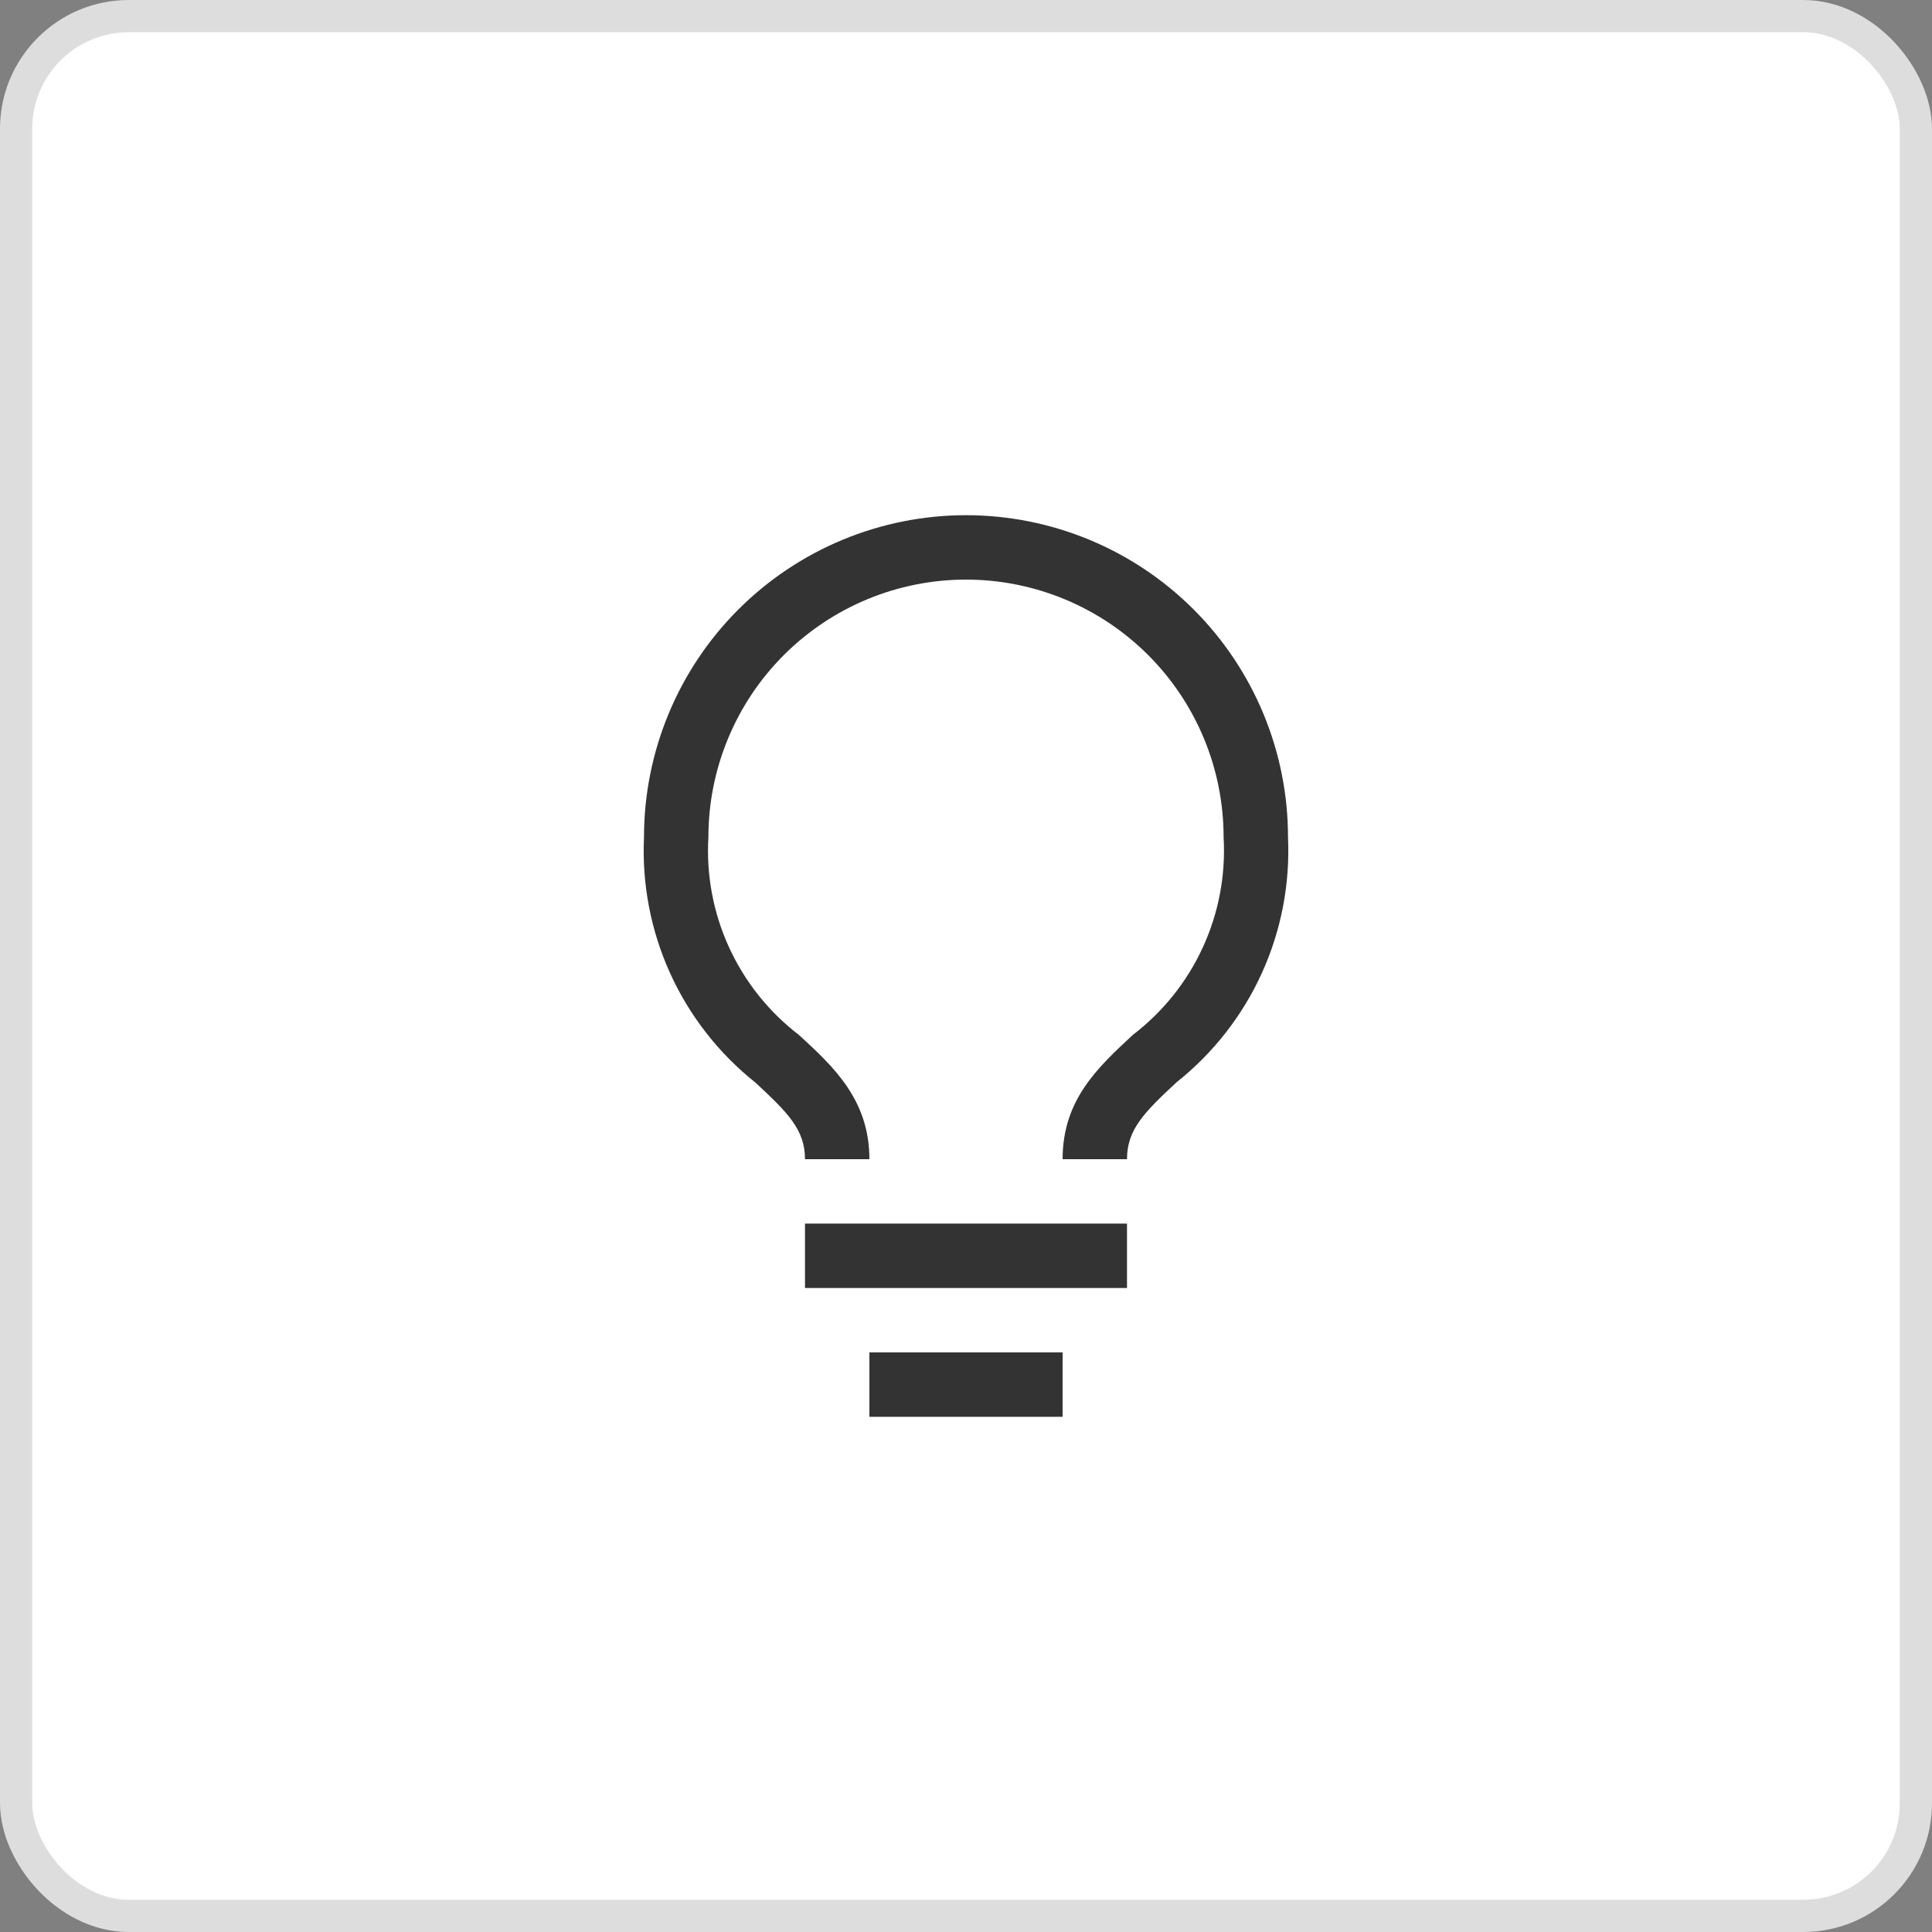<svg width="60" height="60" viewBox="0 0 60 60" fill="none" xmlns="http://www.w3.org/2000/svg">
<rect x="0" y="0" width="60" height="60" fill="#808080" stroke="none"/>
<rect x="0.5" y="0.5" width="59" height="59" rx="3.5" fill="white" stroke="#DDDDDD"/>
<path d="M25 38H35V40H25V38ZM27 42H33V44H27V42ZM30 16C27.348 16 24.805 17.054 22.929 18.929C21.054 20.804 20 23.348 20 26C19.933 27.453 20.211 28.902 20.812 30.227C21.414 31.551 22.321 32.714 23.46 33.62C24.46 34.55 25 35.08 25 36H27C27 34.16 25.89 33.13 24.81 32.14C23.875 31.424 23.131 30.49 22.641 29.42C22.151 28.349 21.931 27.175 22 26C22 23.878 22.843 21.843 24.343 20.343C25.844 18.843 27.878 18 30 18C32.122 18 34.157 18.843 35.657 20.343C37.157 21.843 38 23.878 38 26C38.068 27.176 37.847 28.351 37.355 29.421C36.864 30.492 36.117 31.425 35.18 32.14C34.11 33.14 33 34.14 33 36H35C35 35.08 35.53 34.55 36.54 33.61C37.678 32.706 38.585 31.545 39.187 30.222C39.788 28.899 40.067 27.452 40 26C40 24.687 39.742 23.386 39.239 22.173C38.736 20.96 38 19.858 37.071 18.929C36.143 18 35.04 17.264 33.827 16.761C32.614 16.259 31.313 16 30 16Z" fill="#333333"/>
</svg>
